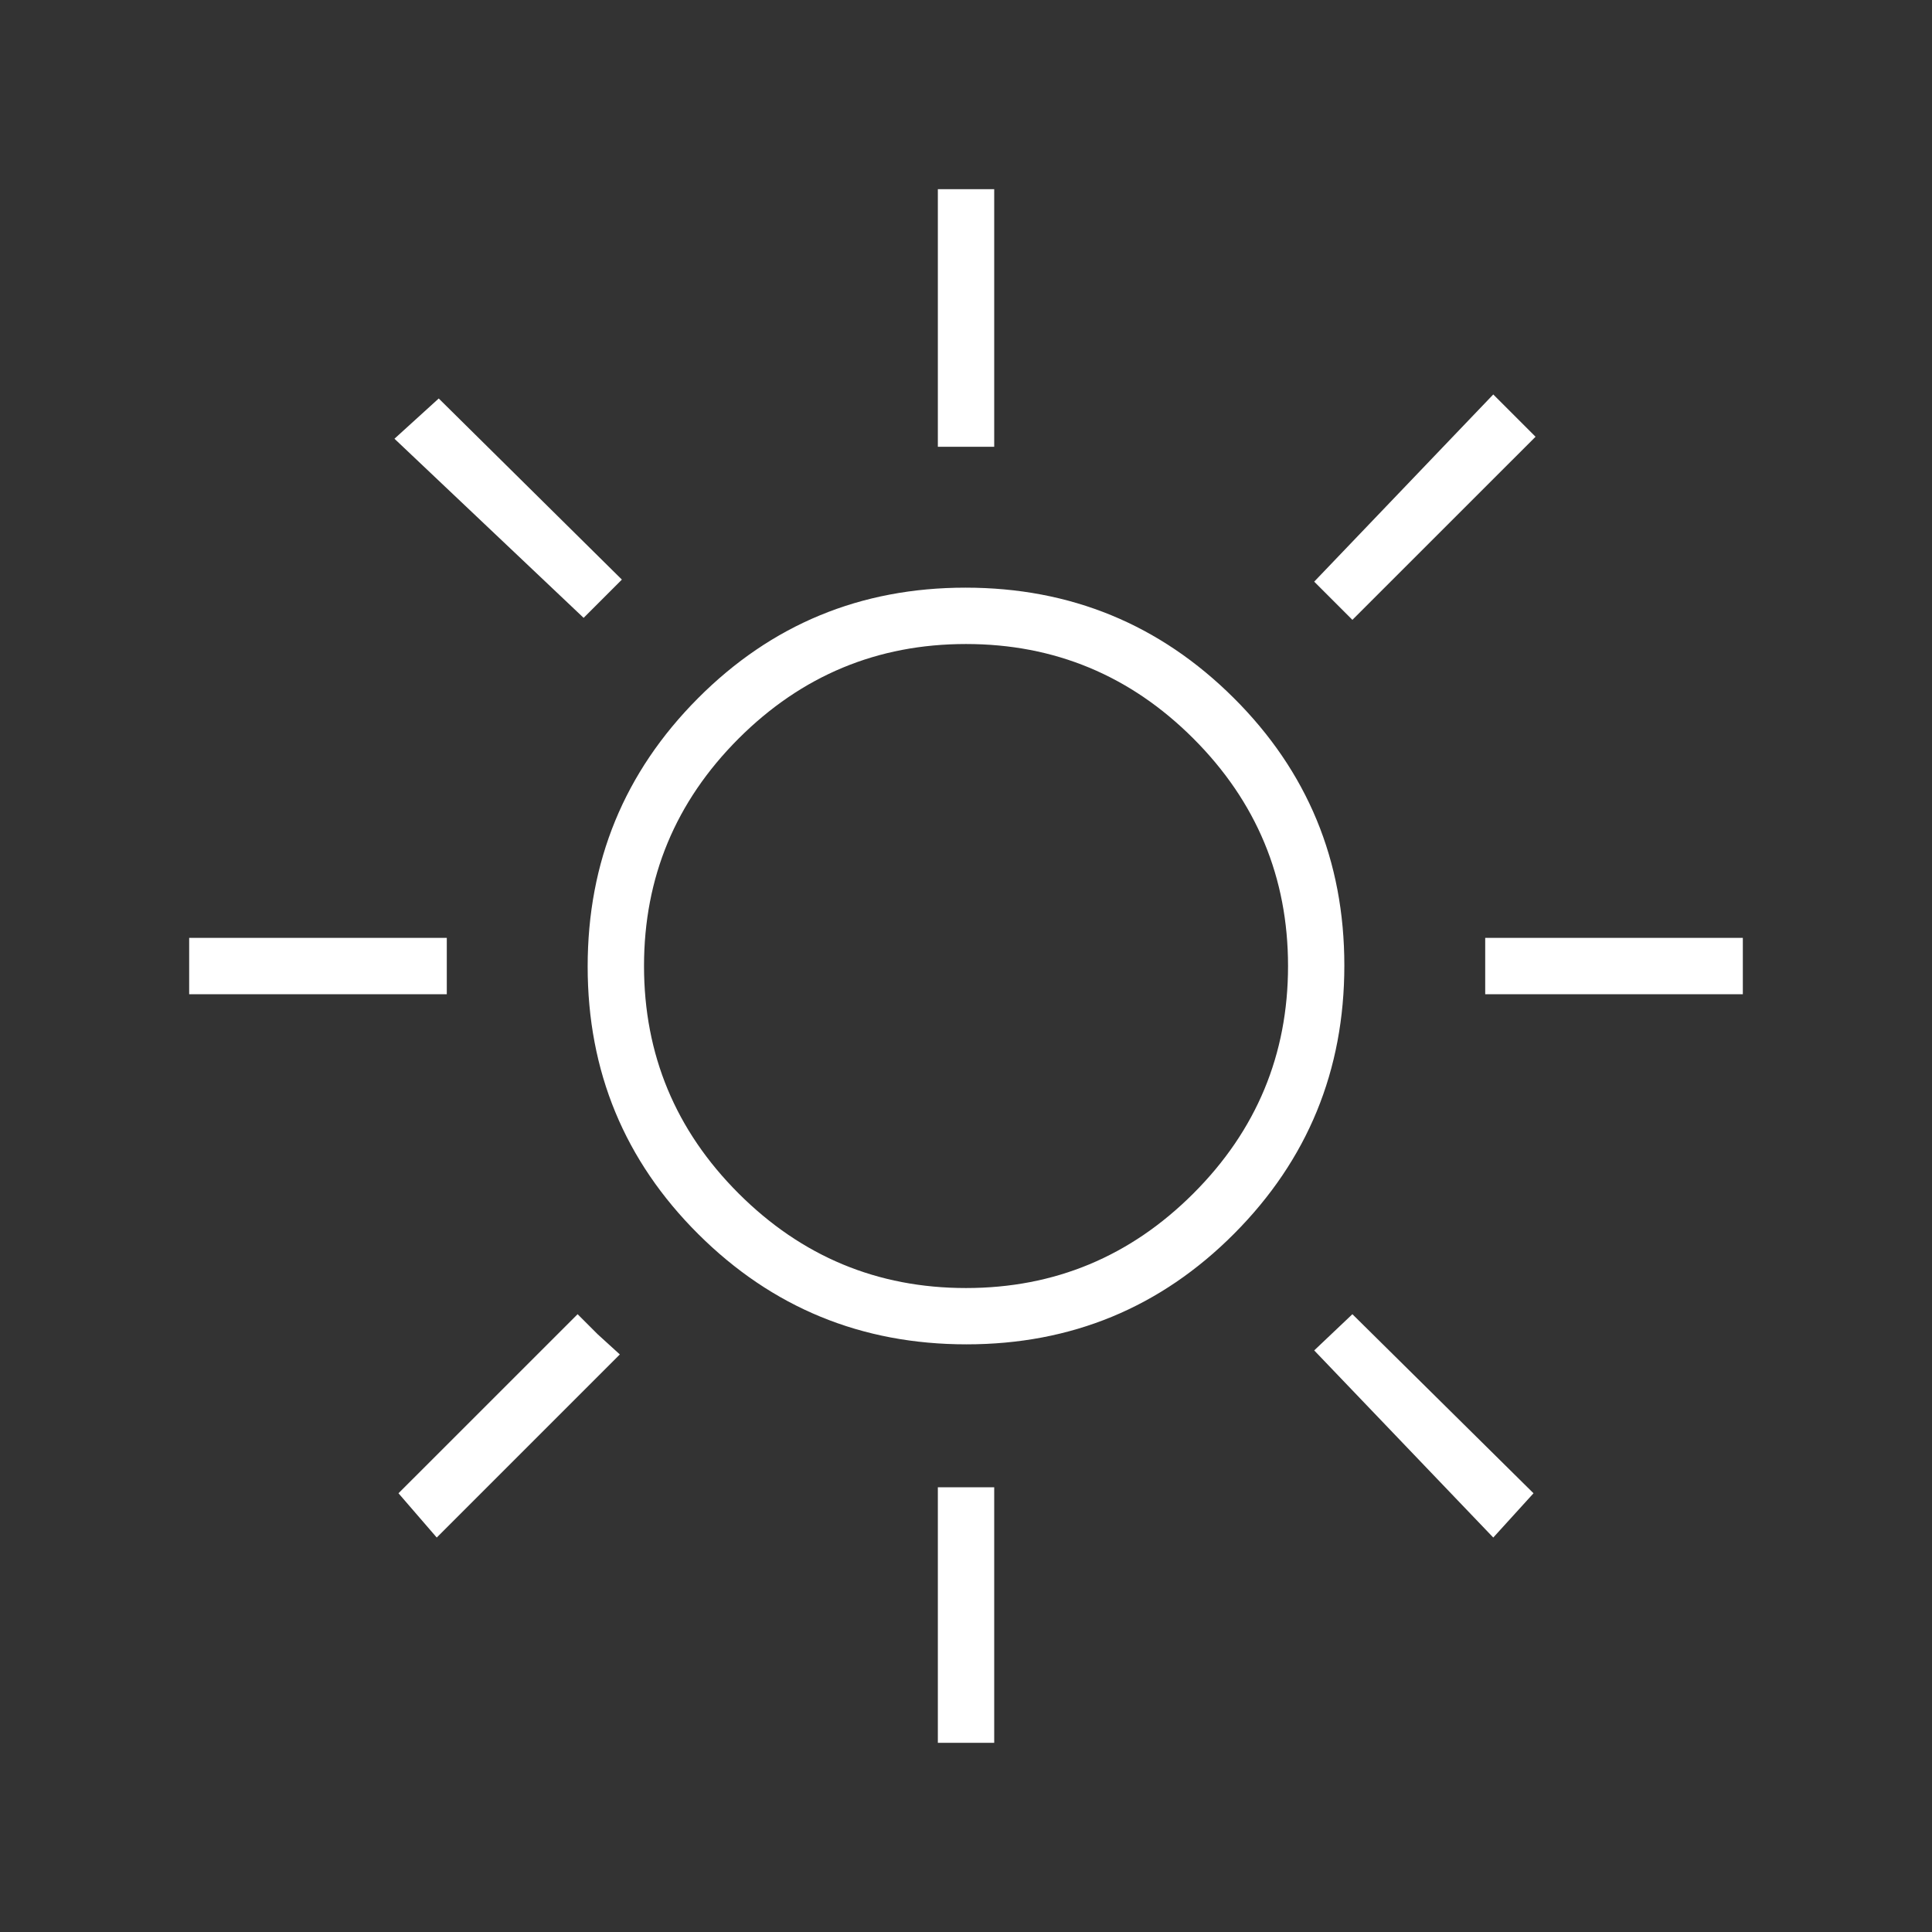 <svg width="35" height="35" viewBox="0 0 35 35" fill="none" xmlns="http://www.w3.org/2000/svg">
<rect x="0" y="0" width="35" height="35" fill="#333333" stroke="none"/>
<path d="M16.99 8.094V3.427H18.011V8.094H16.99ZM24.5 11.229L23.808 10.537L27.052 7.146L27.818 7.912L24.5 11.229ZM26.906 18.011V16.99H31.573V18.011H26.906ZM16.99 31.573V26.943H18.011V31.573H16.99ZM10.573 11.193L7.146 7.948L7.948 7.219L11.266 10.5L10.573 11.193ZM27.052 27.854L23.808 24.464L24.5 23.808L27.781 27.052L27.052 27.854ZM3.427 18.011V16.99H8.094V18.011H3.427ZM7.912 27.854L7.219 27.052L10.464 23.808L10.828 24.172L11.229 24.537L7.912 27.854ZM17.509 24.354C15.607 24.354 13.988 23.689 12.651 22.358C11.314 21.027 10.646 19.41 10.646 17.509C10.646 15.607 11.312 13.988 12.643 12.651C13.974 11.314 15.59 10.646 17.491 10.646C19.393 10.646 21.012 11.312 22.349 12.643C23.686 13.974 24.354 15.59 24.354 17.491C24.354 19.393 23.689 21.012 22.358 22.349C21.027 23.686 19.41 24.354 17.509 24.354ZM17.5 23.334C19.104 23.334 20.478 22.762 21.62 21.62C22.762 20.478 23.334 19.104 23.334 17.5C23.334 15.896 22.762 14.523 21.62 13.38C20.478 12.238 19.104 11.667 17.5 11.667C15.896 11.667 14.523 12.238 13.38 13.38C12.238 14.523 11.667 15.896 11.667 17.5C11.667 19.104 12.238 20.478 13.38 21.62C14.523 22.762 15.896 23.334 17.5 23.334Z" fill="white"/>
</svg>

